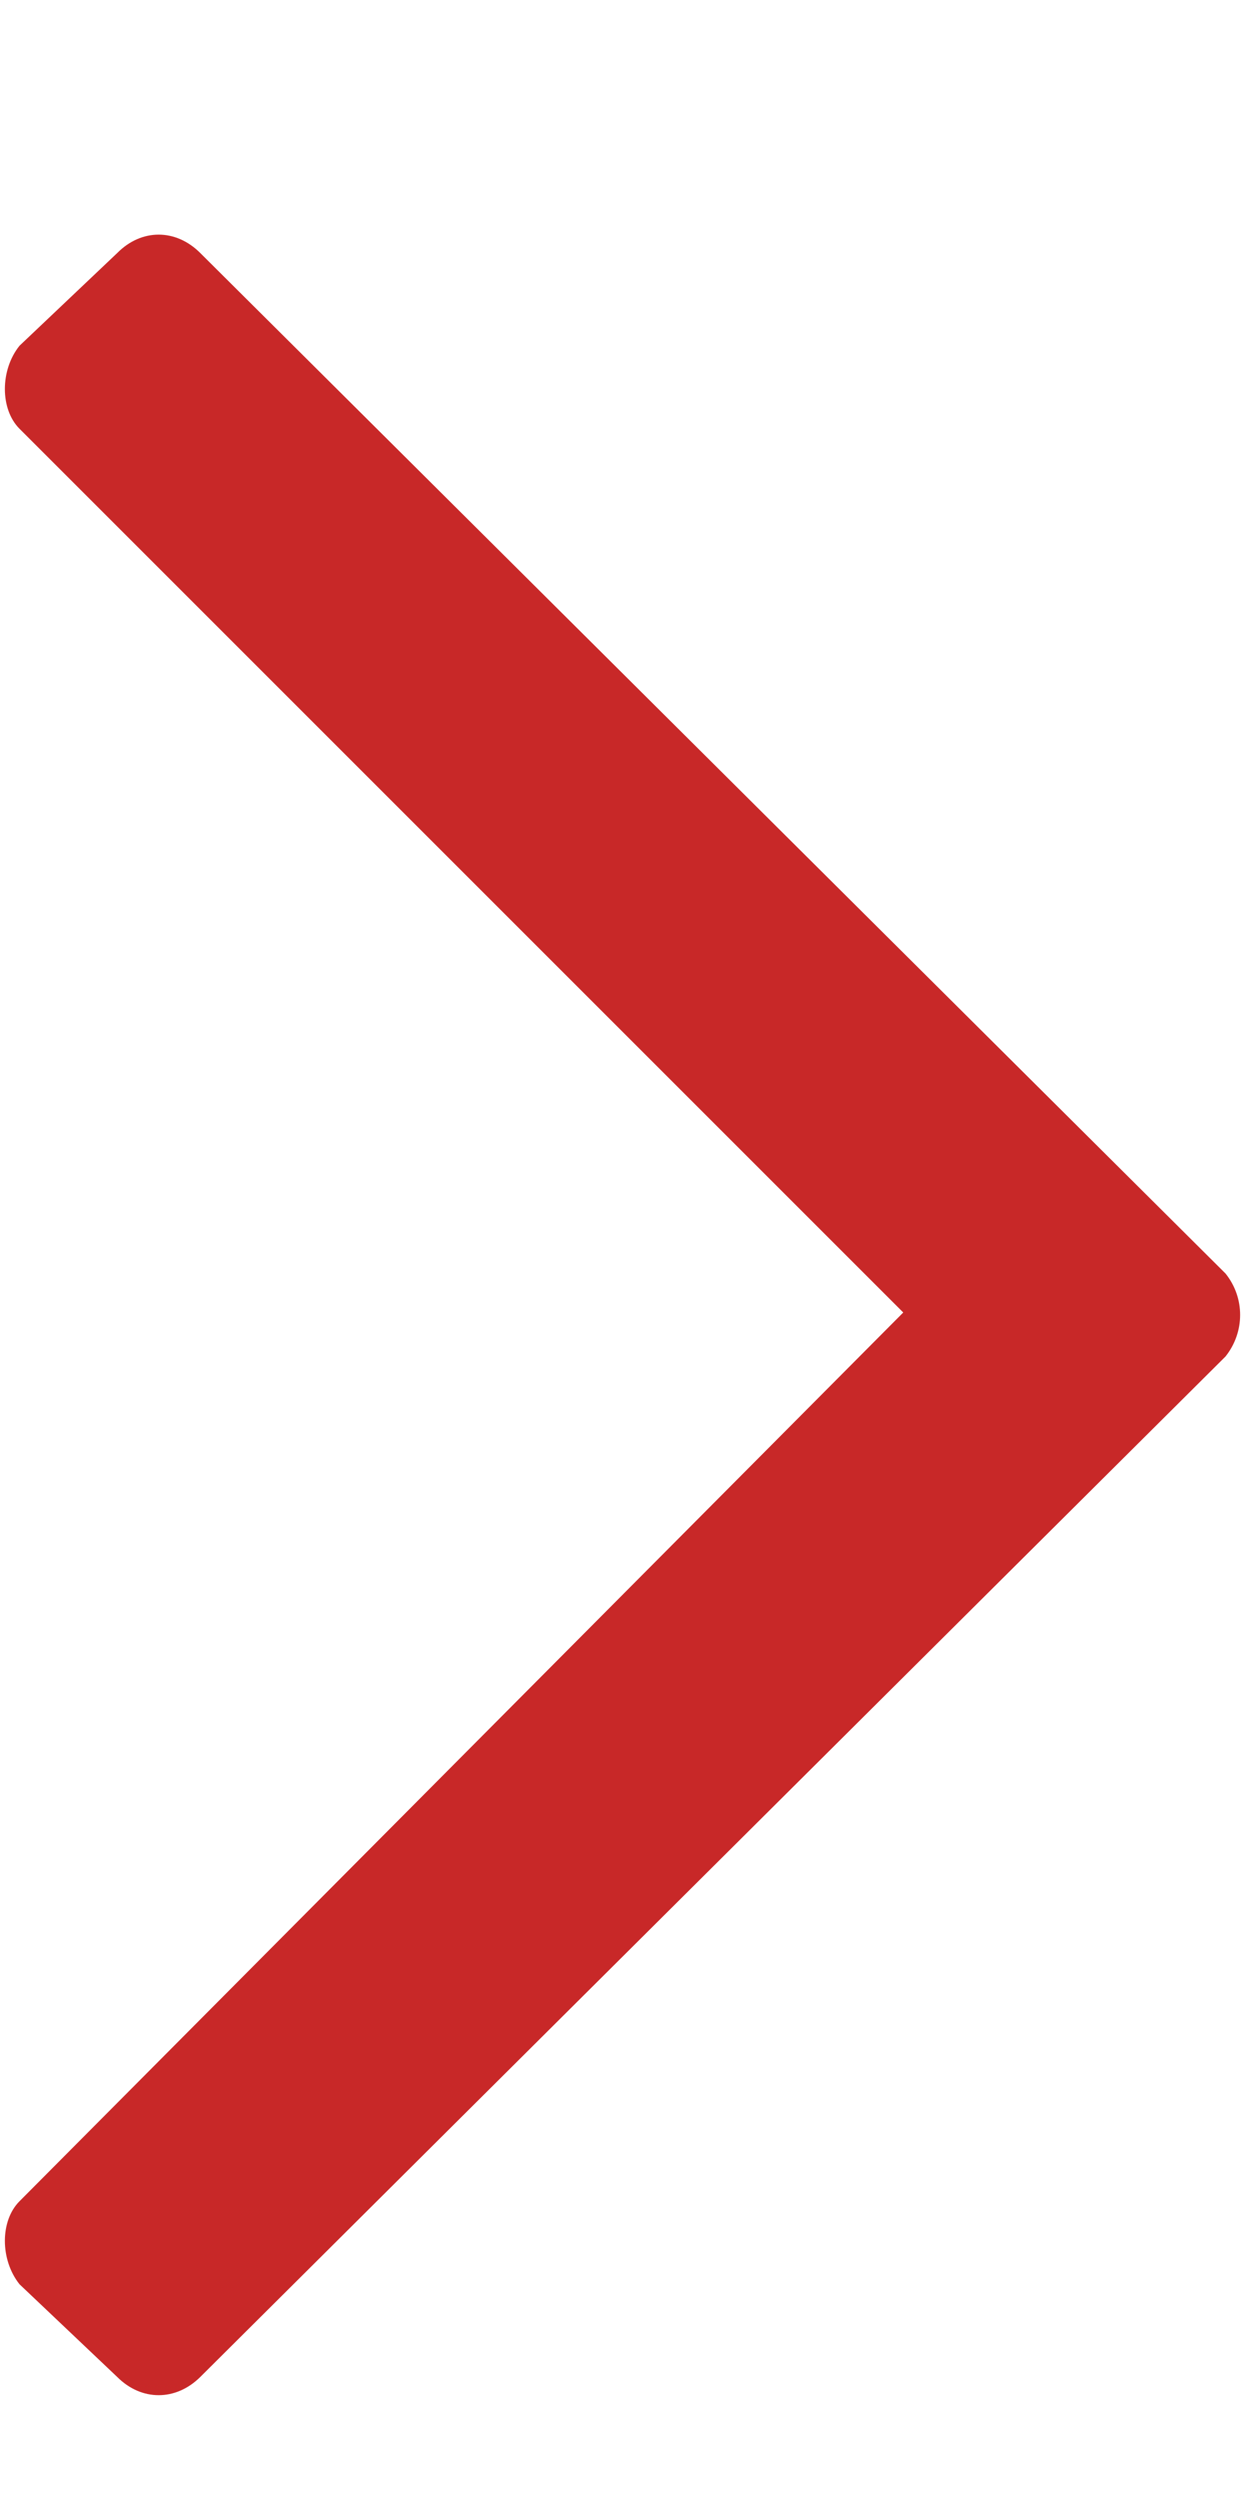 <svg width="5" height="10" viewBox="0 0 5 10" fill="none" xmlns="http://www.w3.org/2000/svg">
<path d="M0.469 1.012L0.078 1.383C0 1.48 0 1.637 0.078 1.715L3.613 5.25L0.078 8.805C0 8.883 0 9.039 0.078 9.137L0.469 9.508C0.566 9.605 0.703 9.605 0.801 9.508L4.902 5.426C4.98 5.328 4.98 5.191 4.902 5.094L0.801 1.012C0.703 0.914 0.566 0.914 0.469 1.012Z" fill="#C82828"/>
</svg>
